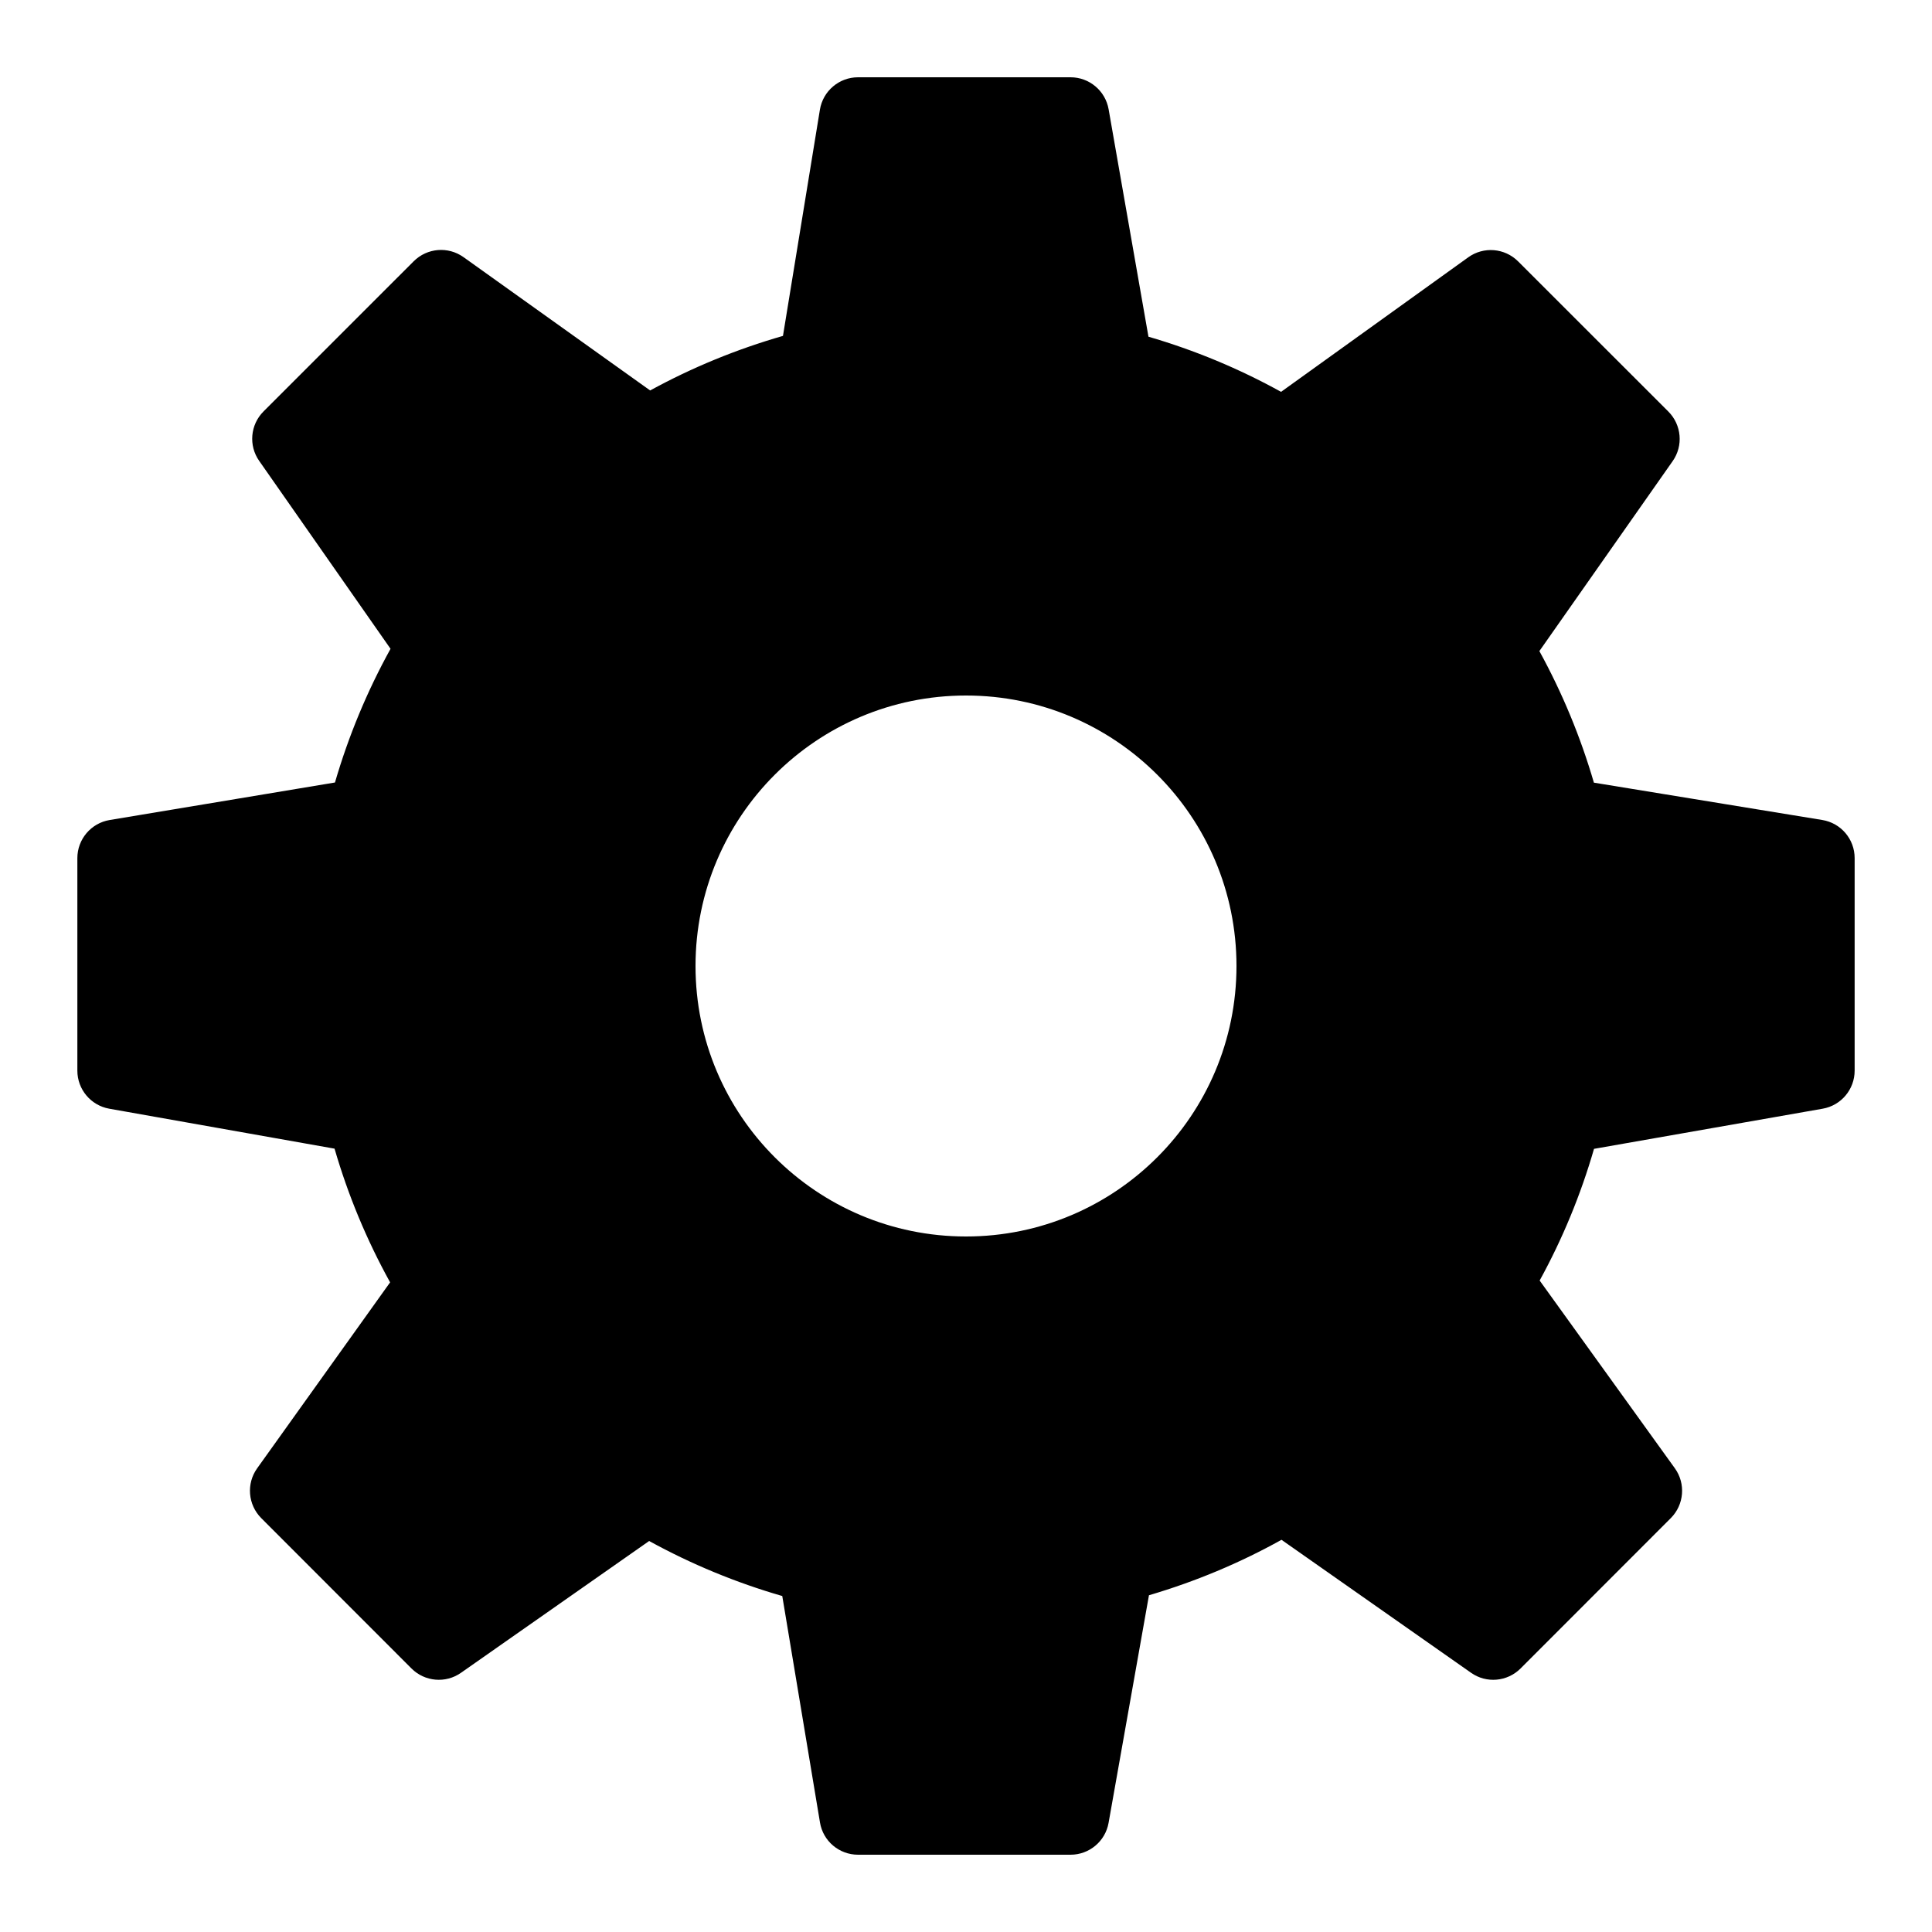 <svg width="50" height="50" viewBox="0 0 50 50" fill="none" xmlns="http://www.w3.org/2000/svg">
<g id="icons8-settings 1">
<path id="Vector" d="M47.16 21.221L41.25 20.255C40.904 19.069 40.431 17.929 39.839 16.85L43.289 11.933C43.568 11.536 43.52 10.995 43.177 10.651L39.288 6.764C38.941 6.418 38.395 6.373 37.997 6.66L33.154 10.141C32.065 9.539 30.915 9.061 29.722 8.714L28.691 2.828C28.607 2.35 28.192 2 27.706 2H22.206C21.716 2 21.298 2.355 21.219 2.839L20.263 8.693C19.063 9.038 17.911 9.511 16.826 10.105L11.996 6.655C11.597 6.37 11.054 6.416 10.707 6.761L6.82 10.648C6.477 10.991 6.429 11.531 6.708 11.928L10.107 16.791C9.502 17.886 9.02 19.045 8.669 20.251L2.838 21.222C2.356 21.302 2.002 21.72 2.002 22.208V27.708C2.002 28.193 2.35 28.608 2.827 28.693L8.658 29.727C9.007 30.93 9.489 32.089 10.096 33.187L6.655 38C6.371 38.397 6.416 38.942 6.761 39.289L10.649 43.18C10.992 43.523 11.533 43.571 11.93 43.292L16.8 39.881C17.893 40.482 19.048 40.959 20.245 41.305L21.221 47.166C21.3 47.647 21.717 48 22.206 48H27.706C28.191 48 28.606 47.652 28.69 47.175L29.735 41.285C30.934 40.932 32.083 40.452 33.165 39.85L38.07 43.291C38.468 43.572 39.008 43.523 39.352 43.18L43.24 39.289C43.586 38.942 43.631 38.395 43.344 37.997L39.846 33.14C40.439 32.06 40.91 30.918 41.253 29.732L47.171 28.693C47.65 28.609 47.998 28.193 47.998 27.708V22.208C47.999 21.718 47.644 21.3 47.16 21.221ZM25 32C21.134 32 18 28.866 18 25C18 21.134 21.134 18 25 18C28.866 18 32 21.134 32 25C32 28.866 28.866 32 25 32Z" fill="black"/>
</g>
</svg>

